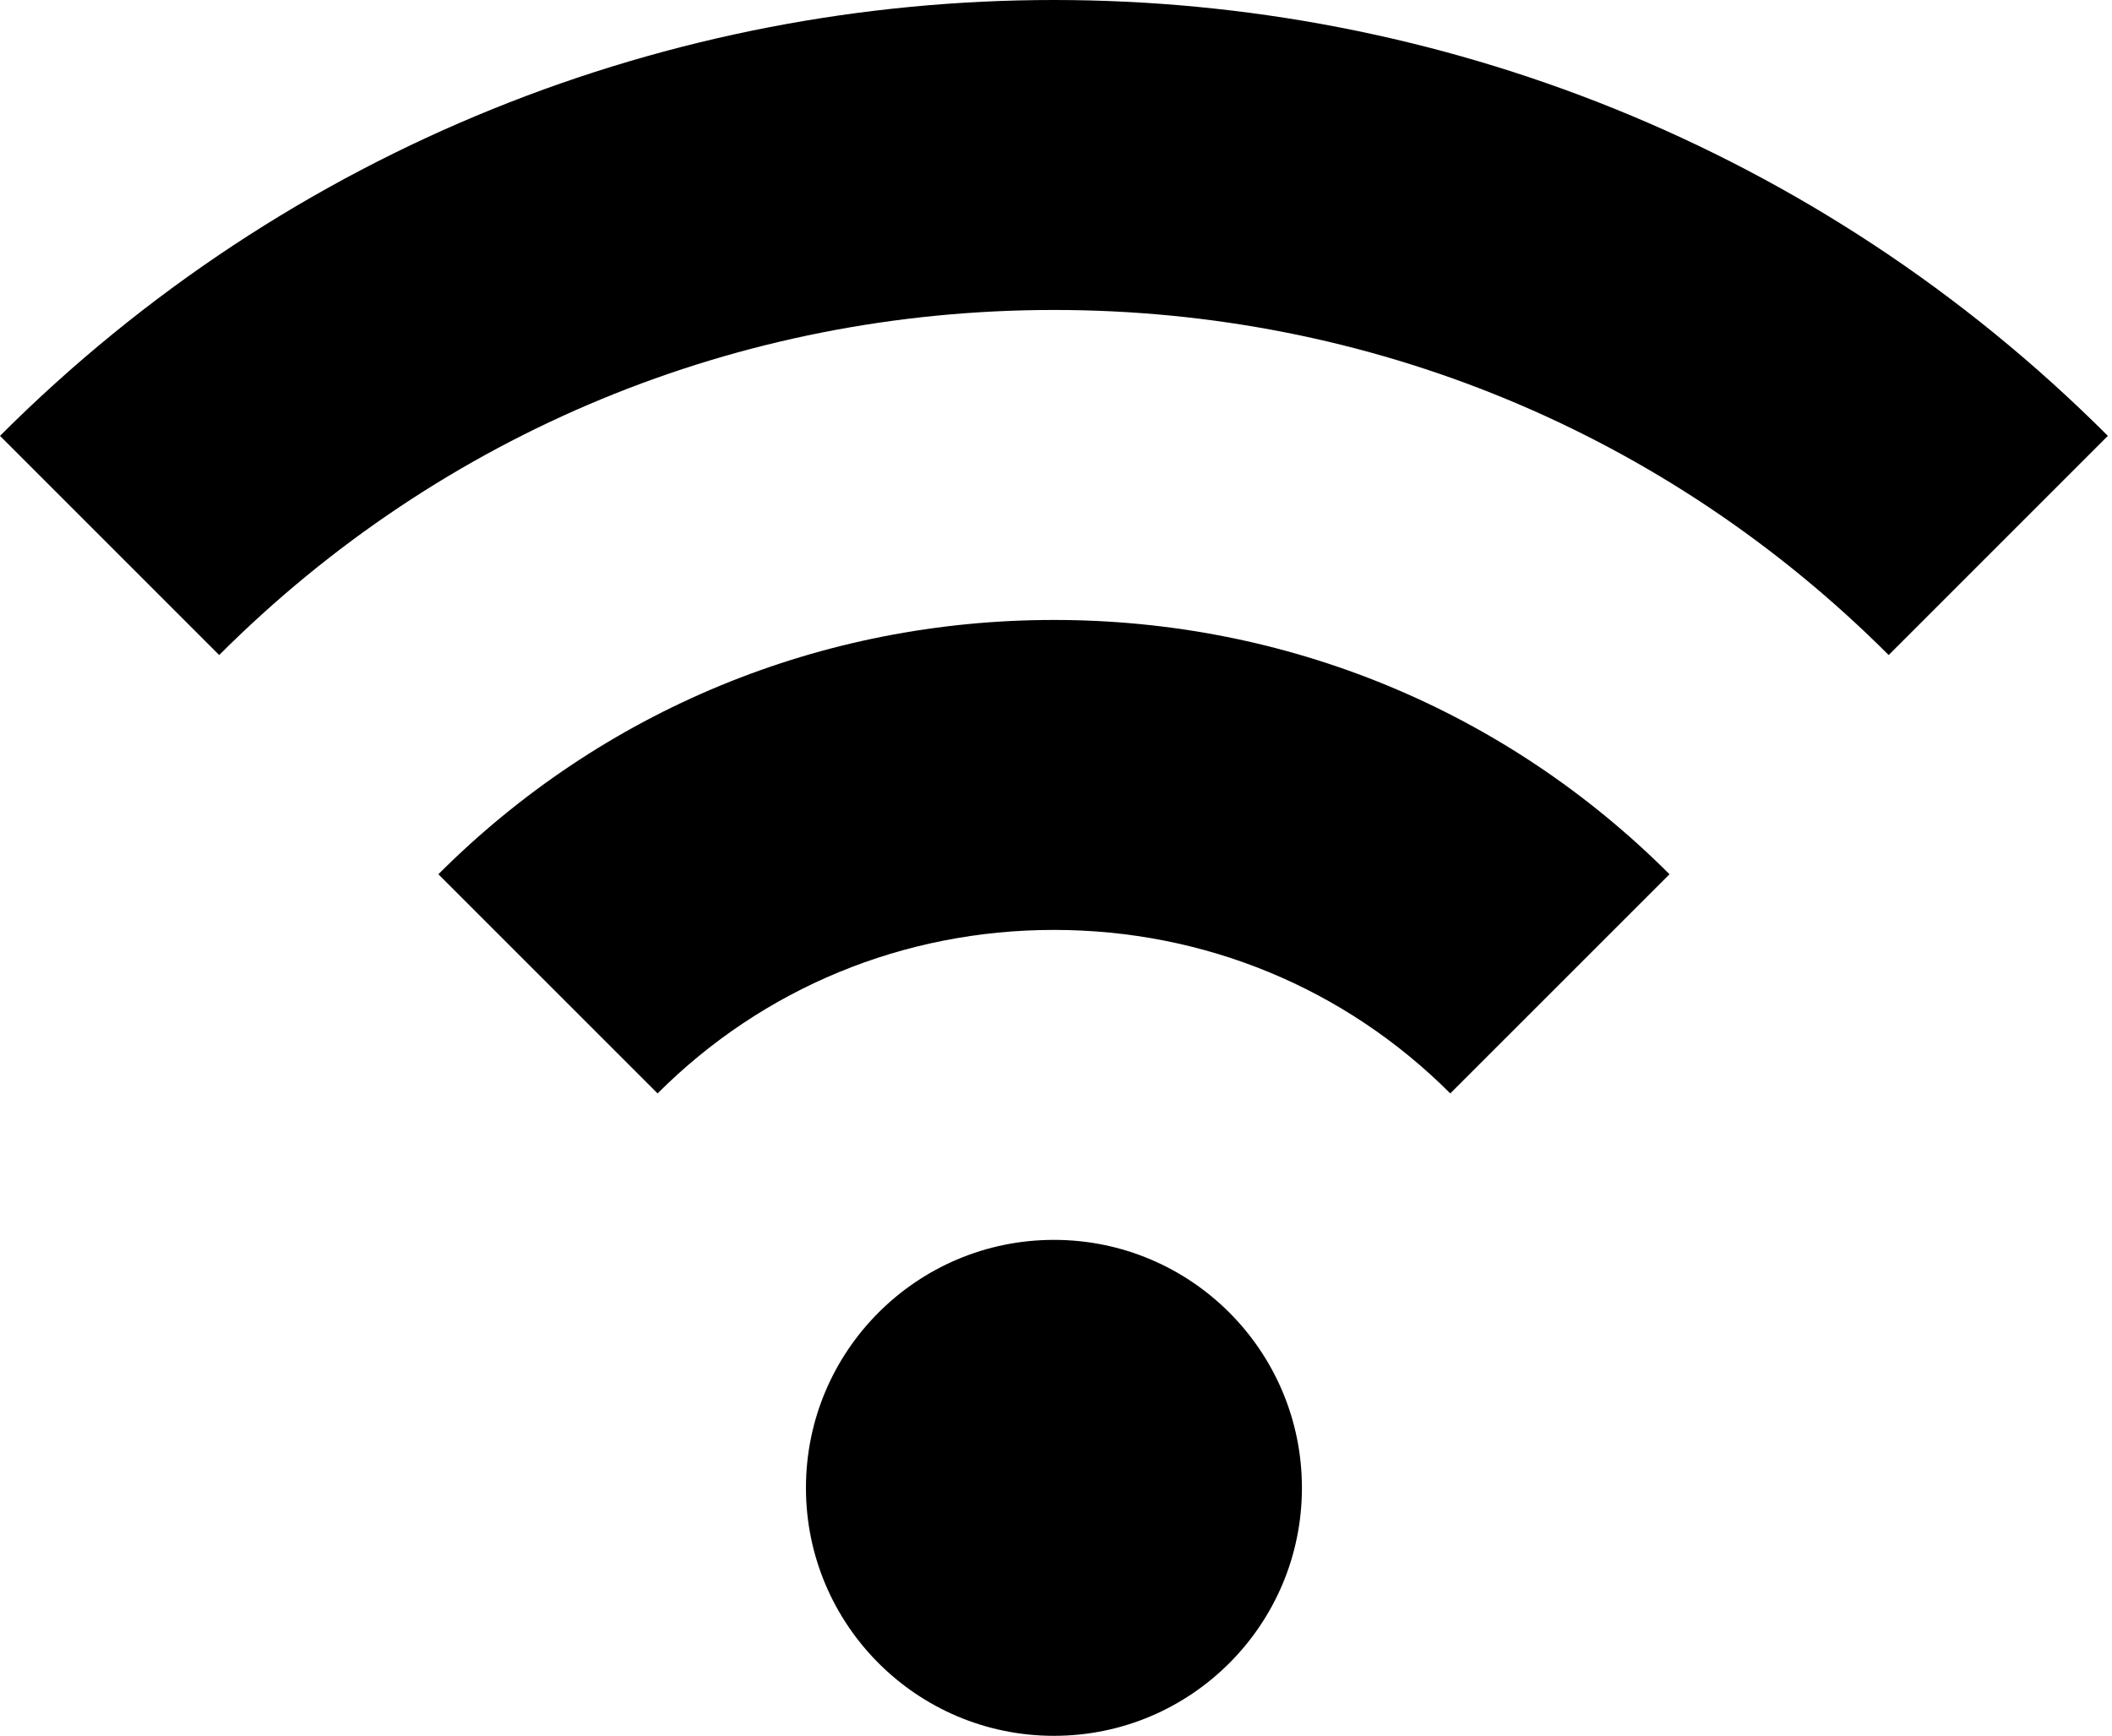 <?xml version="1.0" encoding="UTF-8"?>
<svg width="73px" height="60px" viewBox="0 0 73 60" version="1.1" xmlns="http://www.w3.org/2000/svg" xmlns:xlink="http://www.w3.org/1999/xlink">
    <title>wi-fi</title>
    <g id="wi-fi" stroke="none" stroke-width="1" fill="none" fill-rule="evenodd">
        <path d="M36.429,42.857 C41.162,42.857 45,46.695 45,51.429 C45,56.162 41.162,60 36.429,60 C31.695,60 27.857,56.162 27.857,51.429 C27.857,46.695 31.695,42.857 36.429,42.857 Z M36.429,21.429 C44.481,21.429 52.038,24.551 57.705,30.219 L57.705,30.219 L50.128,37.795 C46.485,34.15 41.619,32.143 36.429,32.143 C31.238,32.143 26.373,34.15 22.729,37.795 L22.729,37.795 L15.152,30.219 C20.819,24.551 28.376,21.429 36.429,21.429 Z M36.429,-2.48689958e-14 C49.622,-2.48689958e-14 62.814,5.023 72.857,15.066 L72.857,15.066 L65.281,22.642 C57.59,14.95 47.343,10.714 36.429,10.714 C25.515,10.714 15.268,14.95 7.576,22.642 L7.576,22.642 L3.55271368e-14,15.066 C10.043,5.023 23.235,-2.48689958e-14 36.429,-2.48689958e-14 Z" fill="#000000" fill-rule="nonzero"></path>
    </g>
</svg>